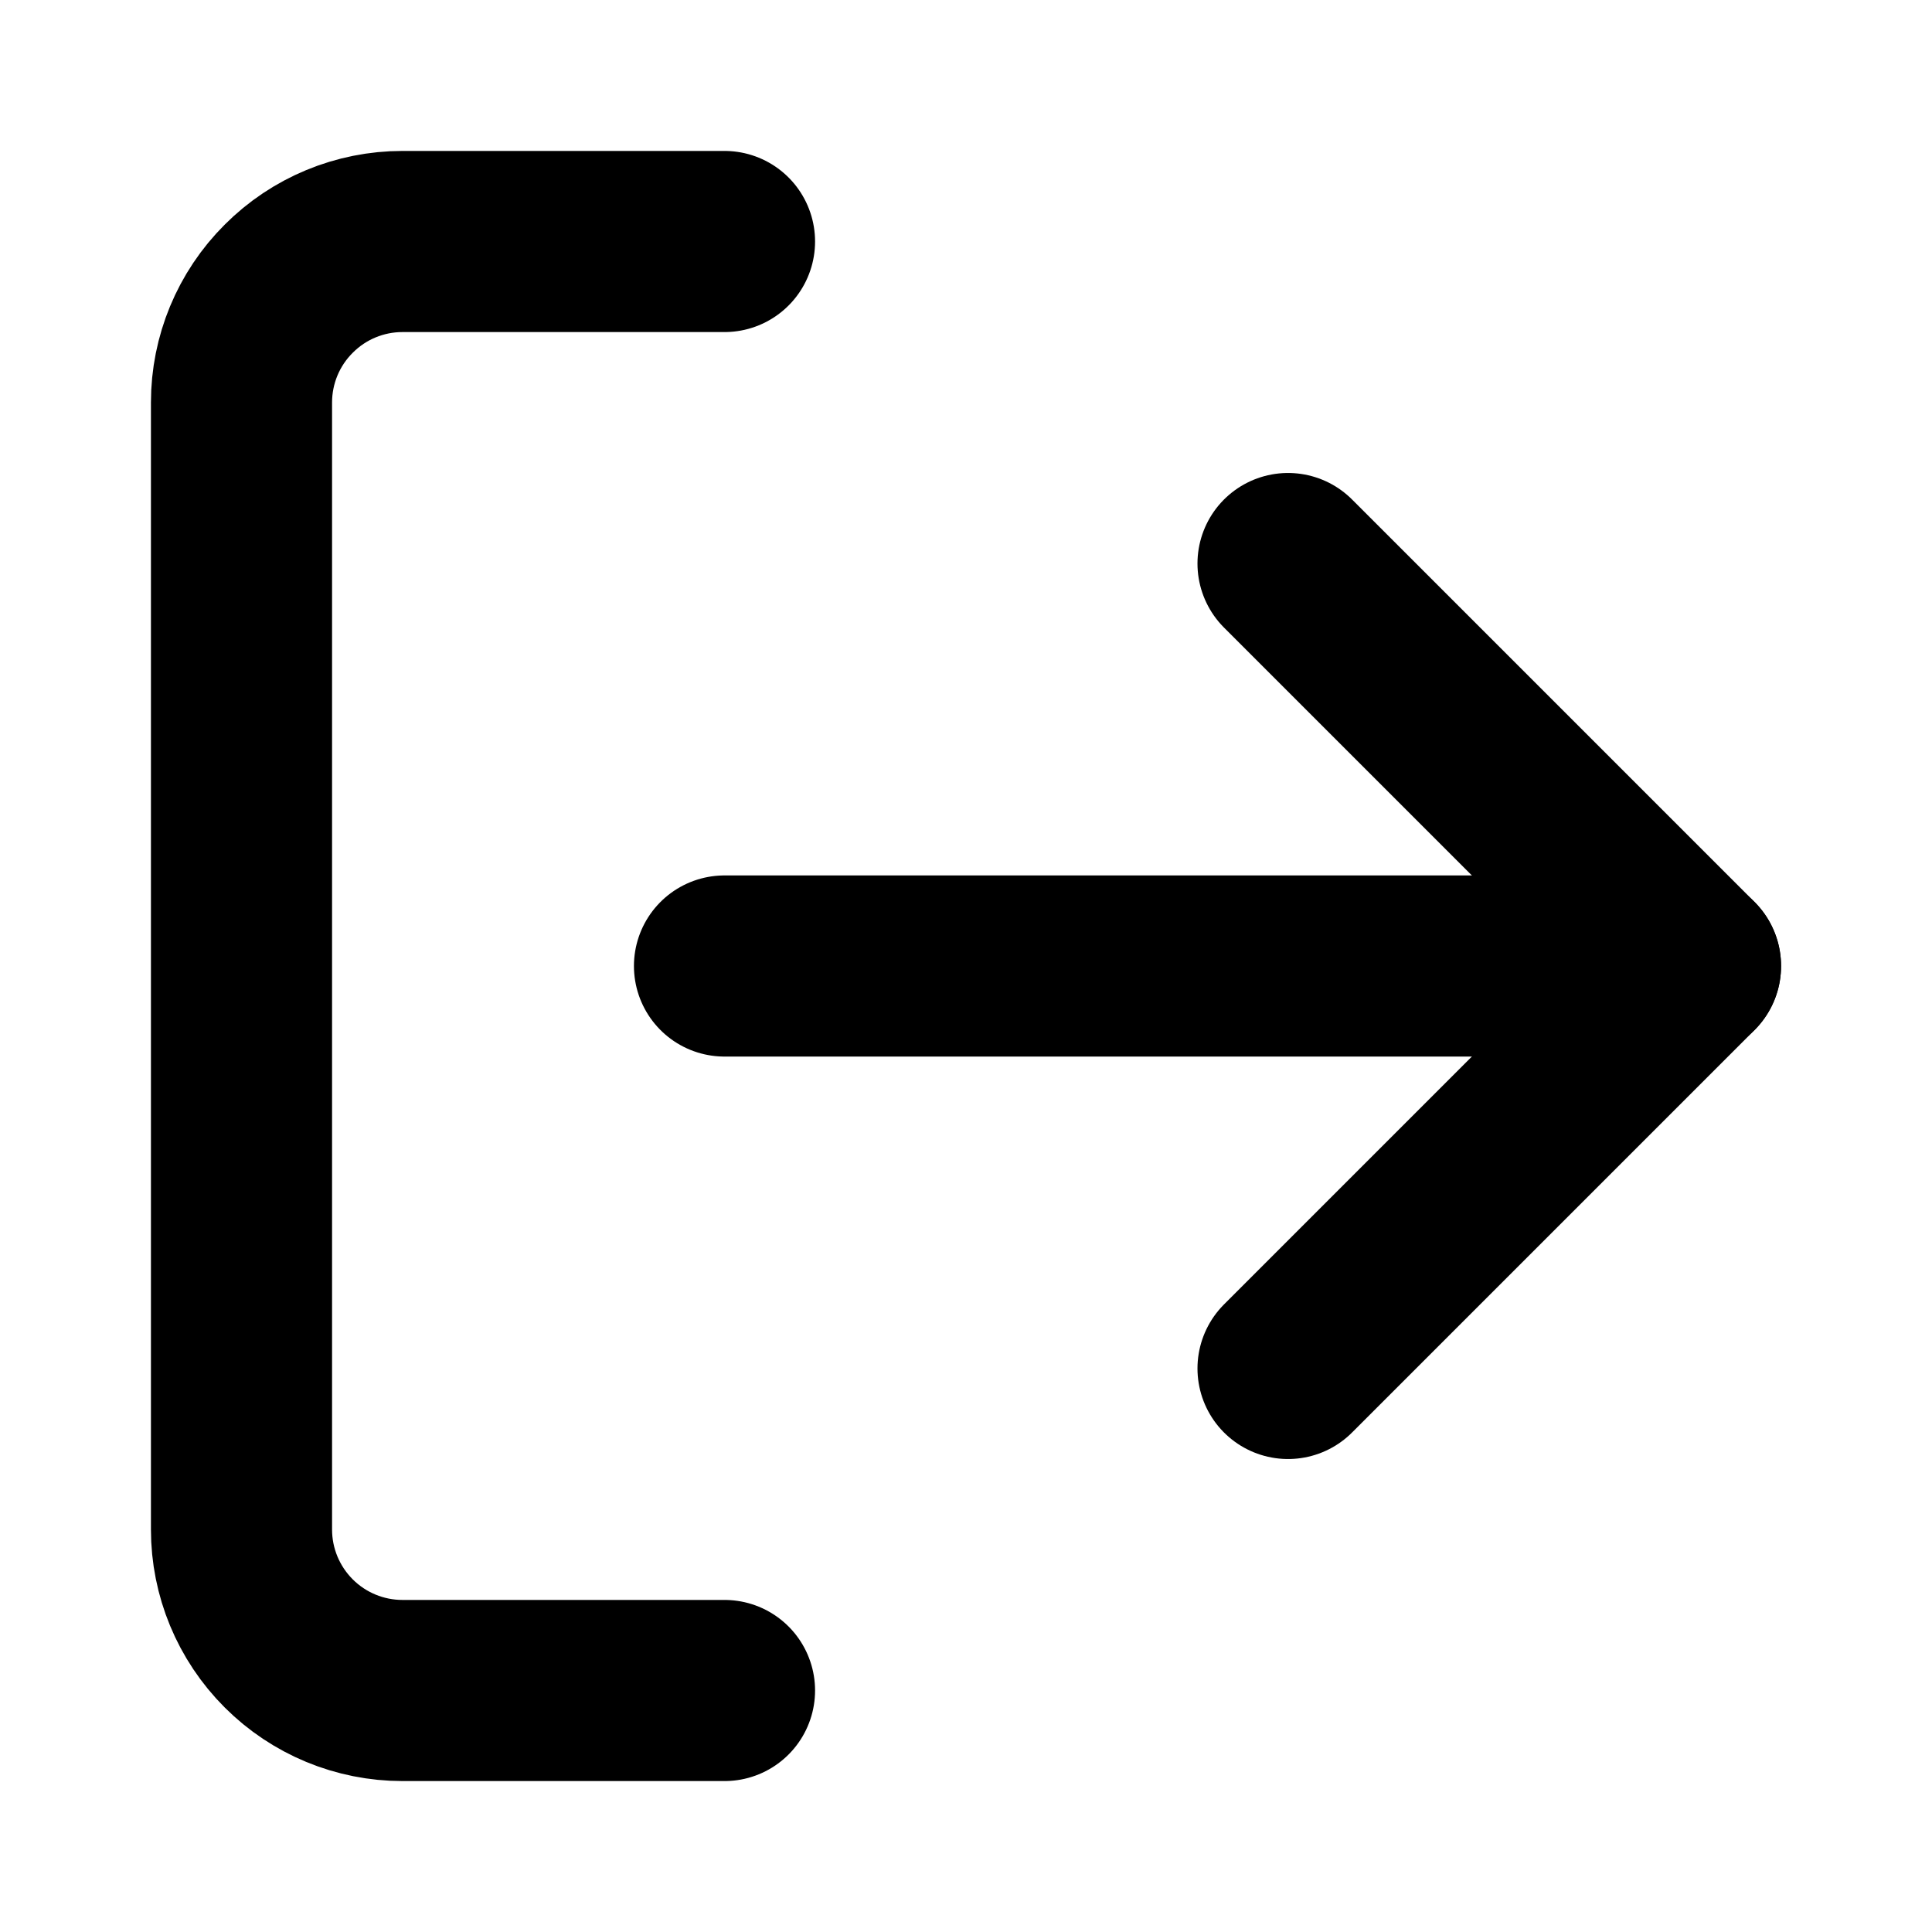 <svg width="16" height="16" viewBox="0 0 16 16" fill="none" xmlns="http://www.w3.org/2000/svg">
<path d="M6 14H3.333C2.98 14 2.641 13.86 2.391 13.61C2.14 13.359 2 13.02 2 12.667V3.333C2 2.98 2.14 2.641 2.391 2.391C2.641 2.14 2.98 2 3.333 2H6" stroke="currentColor" stroke-width="1.5" stroke-linecap="round" stroke-linejoin="round"/>
<path d="M10.667 11.333L14 8L10.667 4.667" stroke="currentColor" stroke-width="1.5" stroke-linecap="round" stroke-linejoin="round"/>
<path d="M14 8H6" stroke="currentColor" stroke-width="1.5" stroke-linecap="round" stroke-linejoin="round"/>
</svg>
